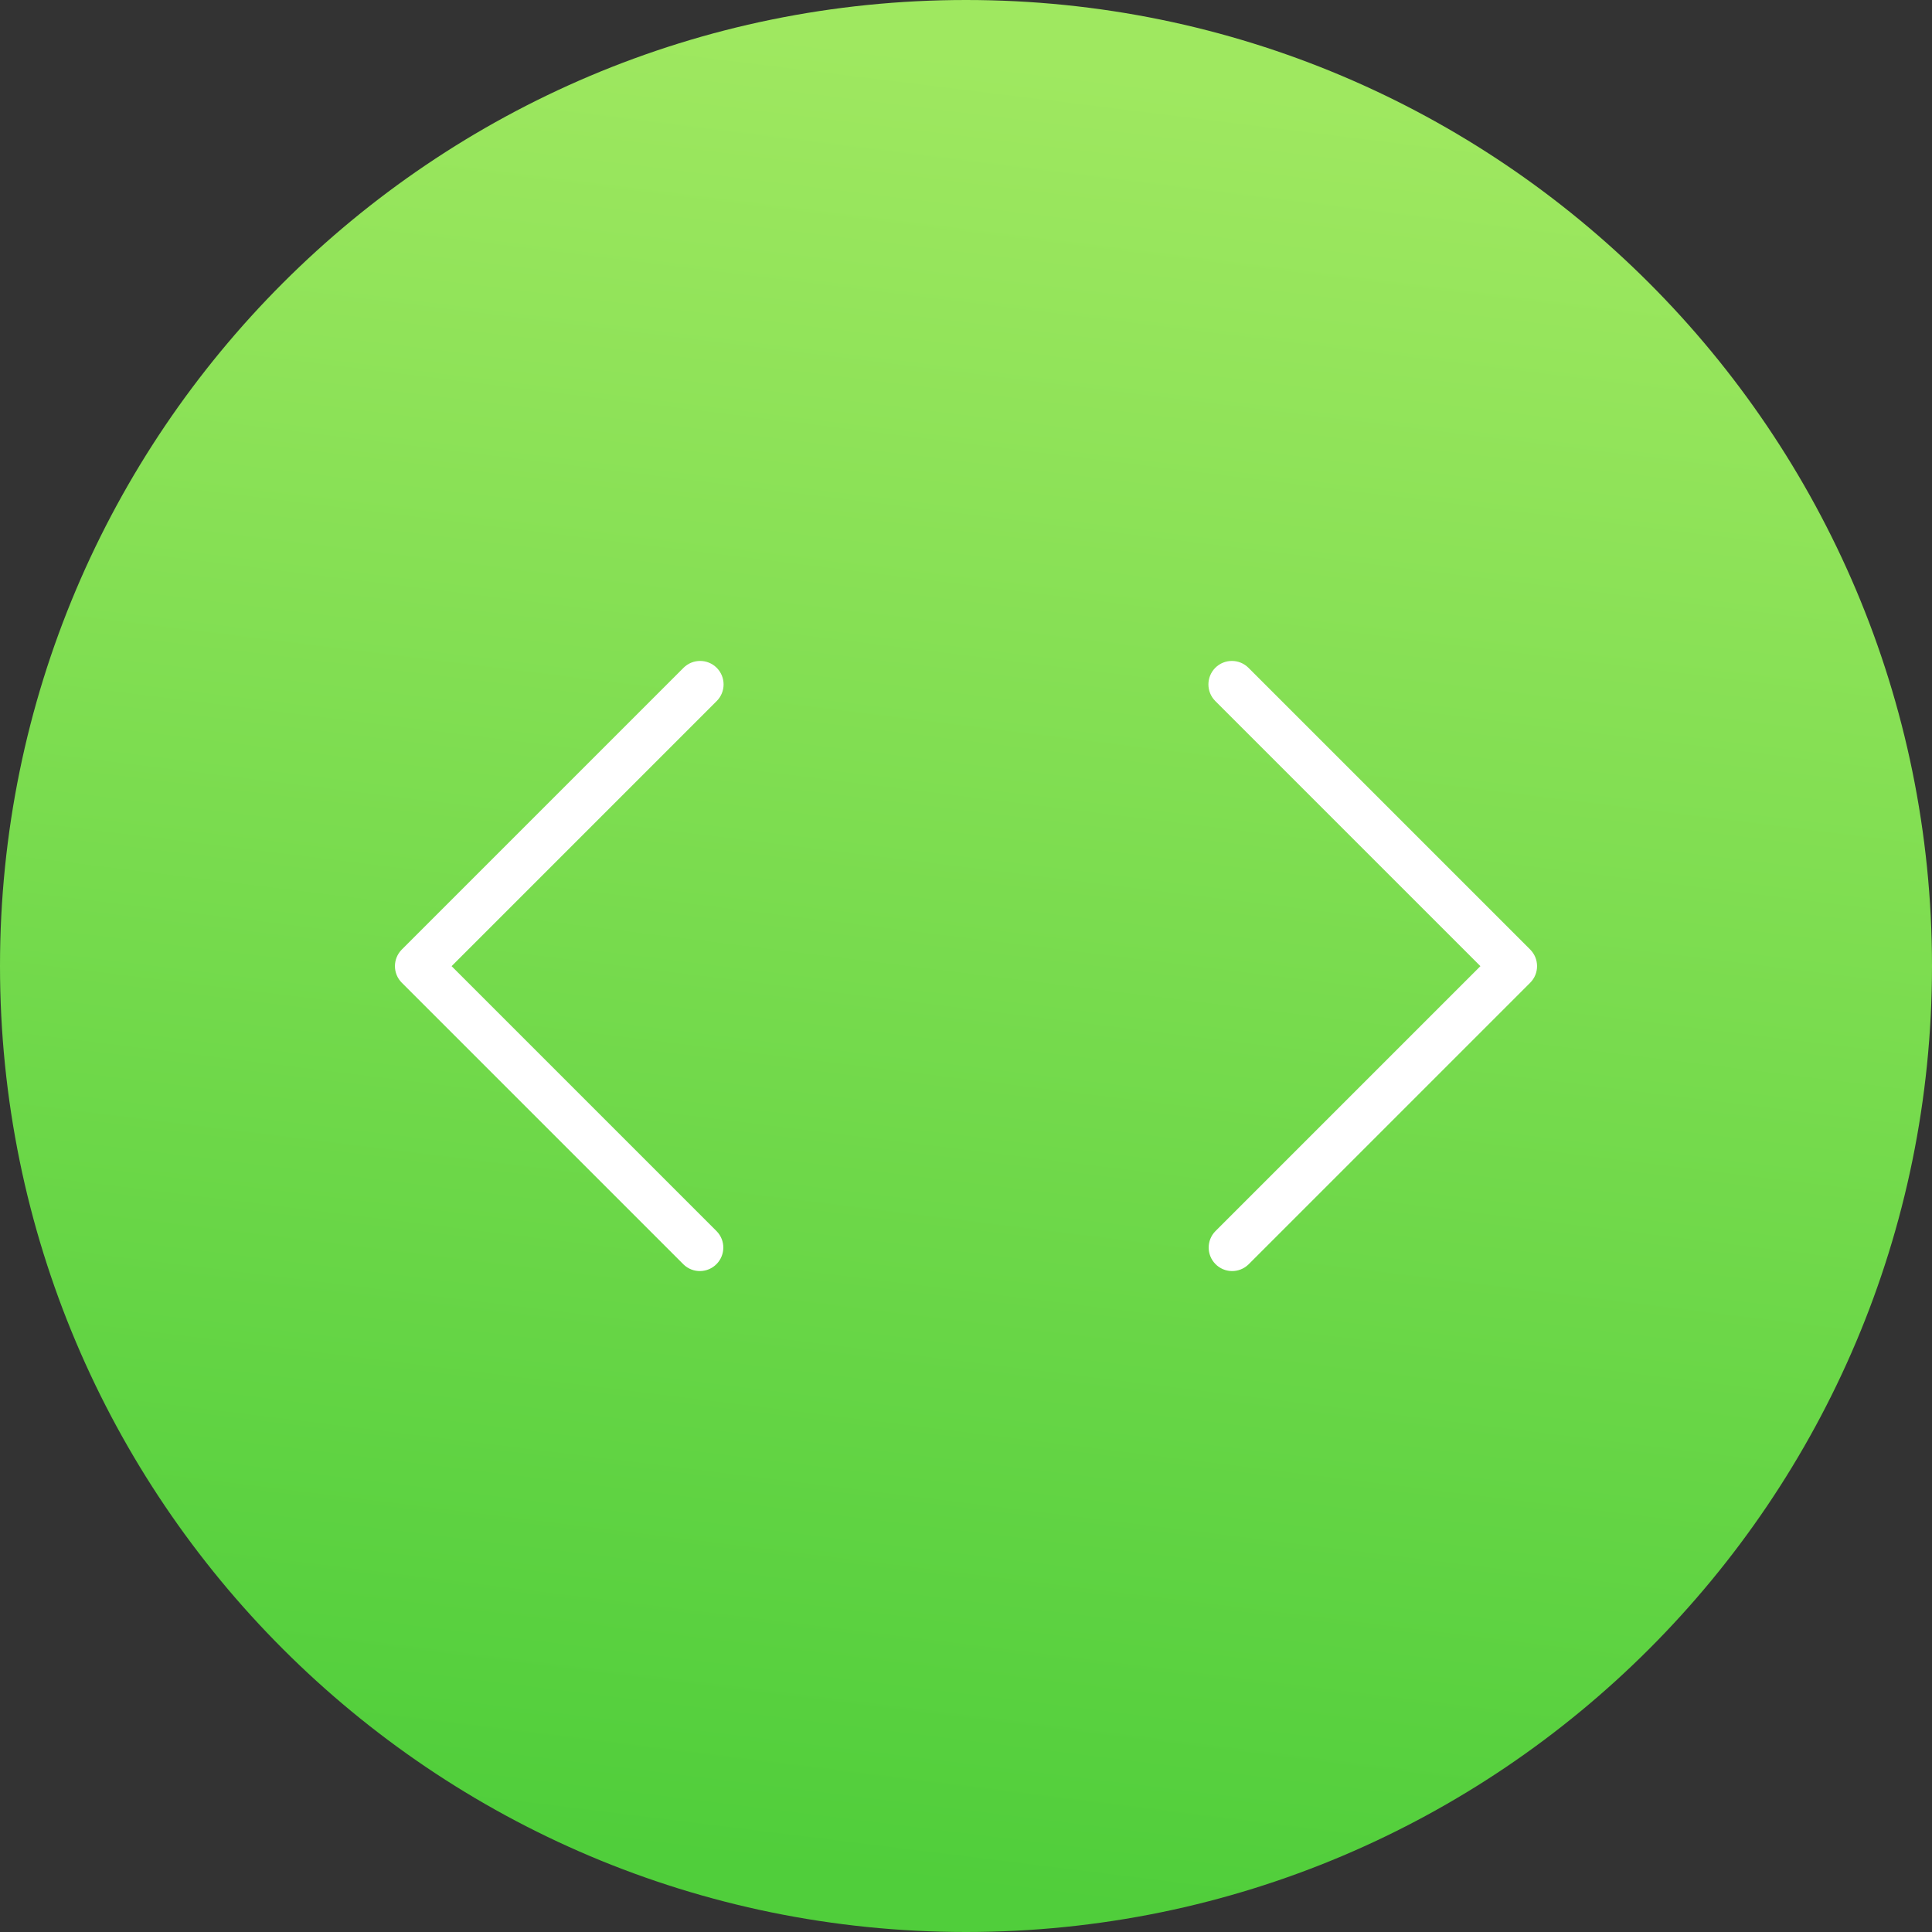 <svg width="38" height="38" viewBox="0 0 38 38" fill="none" xmlns="http://www.w3.org/2000/svg">
<rect x="0" y="0" width="38" height="38" fill="#333333" stroke="none"/>
<path d="M0 19C0 8.507 8.507 0 19 0C29.493 0 38 8.507 38 19C38 29.493 29.493 38 19 38C8.507 38 0 29.493 0 19Z" fill="url(#paint0_linear_403_3486)"/>
<g clip-path="url(#clip0_403_3486)">
<path d="M8.882 19.003L14.097 13.788C14.277 13.608 14.277 13.316 14.097 13.135C13.917 12.955 13.624 12.955 13.444 13.135L7.903 18.676C7.723 18.857 7.723 19.149 7.903 19.329L13.444 24.87C13.627 25.048 13.92 25.043 14.097 24.859C14.27 24.68 14.27 24.396 14.097 24.218L8.882 19.003Z" fill="white"/>
</g>
<g clip-path="url(#clip1_403_3486)">
<path d="M29.118 19.003L23.903 13.788C23.723 13.608 23.723 13.316 23.903 13.135C24.083 12.955 24.376 12.955 24.556 13.135L30.097 18.676C30.277 18.857 30.277 19.149 30.097 19.329L24.556 24.87C24.372 25.048 24.08 25.043 23.903 24.859C23.73 24.68 23.73 24.396 23.903 24.218L29.118 19.003Z" fill="white"/>
</g>
<defs>
<linearGradient id="paint0_linear_403_3486" x1="10.239" y1="-3.30061e-08" x2="5.845" y2="35.574" gradientUnits="userSpaceOnUse">
<stop stop-color="#9FE860"/>
<stop offset="1" stop-color="#50CE3B"/>
</linearGradient>
<clipPath id="clip0_403_3486">
<rect width="12" height="12" fill="white" transform="translate(5 13)"/>
</clipPath>
<clipPath id="clip1_403_3486">
<rect width="12" height="12" fill="white" transform="matrix(-1 0 0 1 33 13)"/>
</clipPath>
</defs>
</svg>
